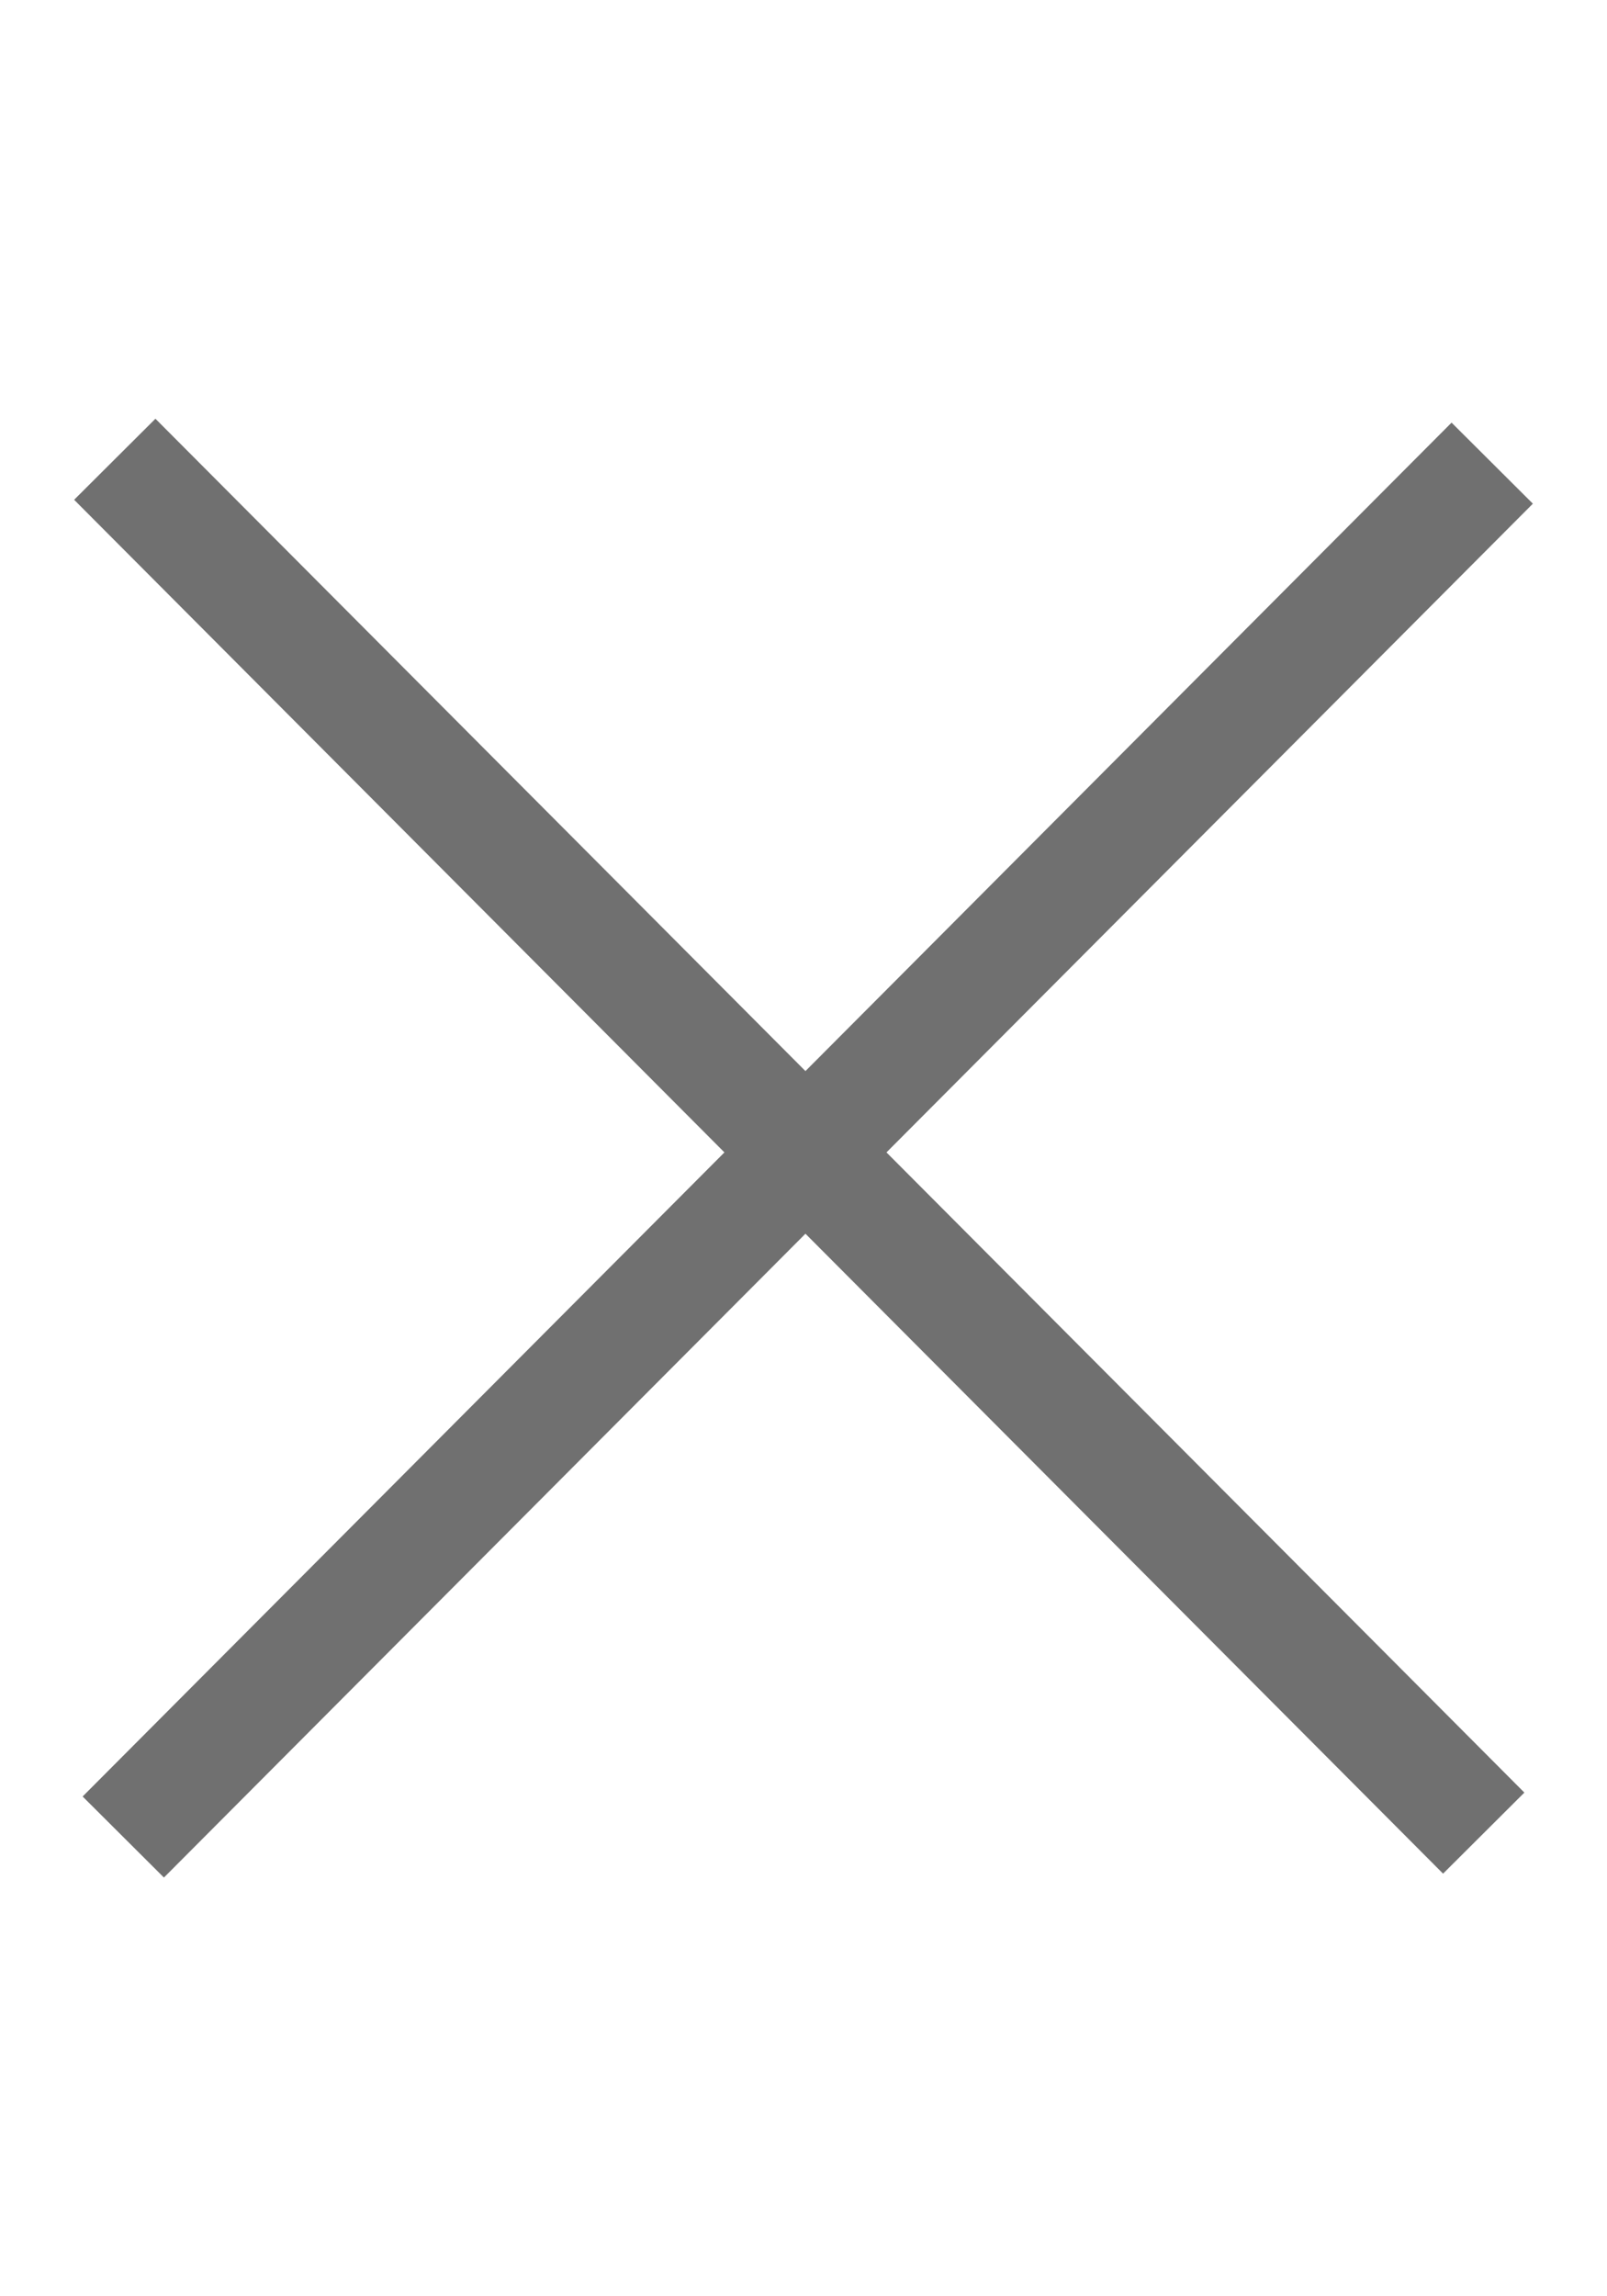 <svg xmlns="http://www.w3.org/2000/svg" width="14" height="20" viewBox="0 0 14 14" fill="none">
  <path d="M13 1.034L1.074 13" stroke="#707070" strokeWidth="1.968" strokeLinecap="round"/>
  <path d="M12.926 12.966L1 1" stroke="#707070" strokeWidth="1.968" strokeLinecap="round"/>
</svg>